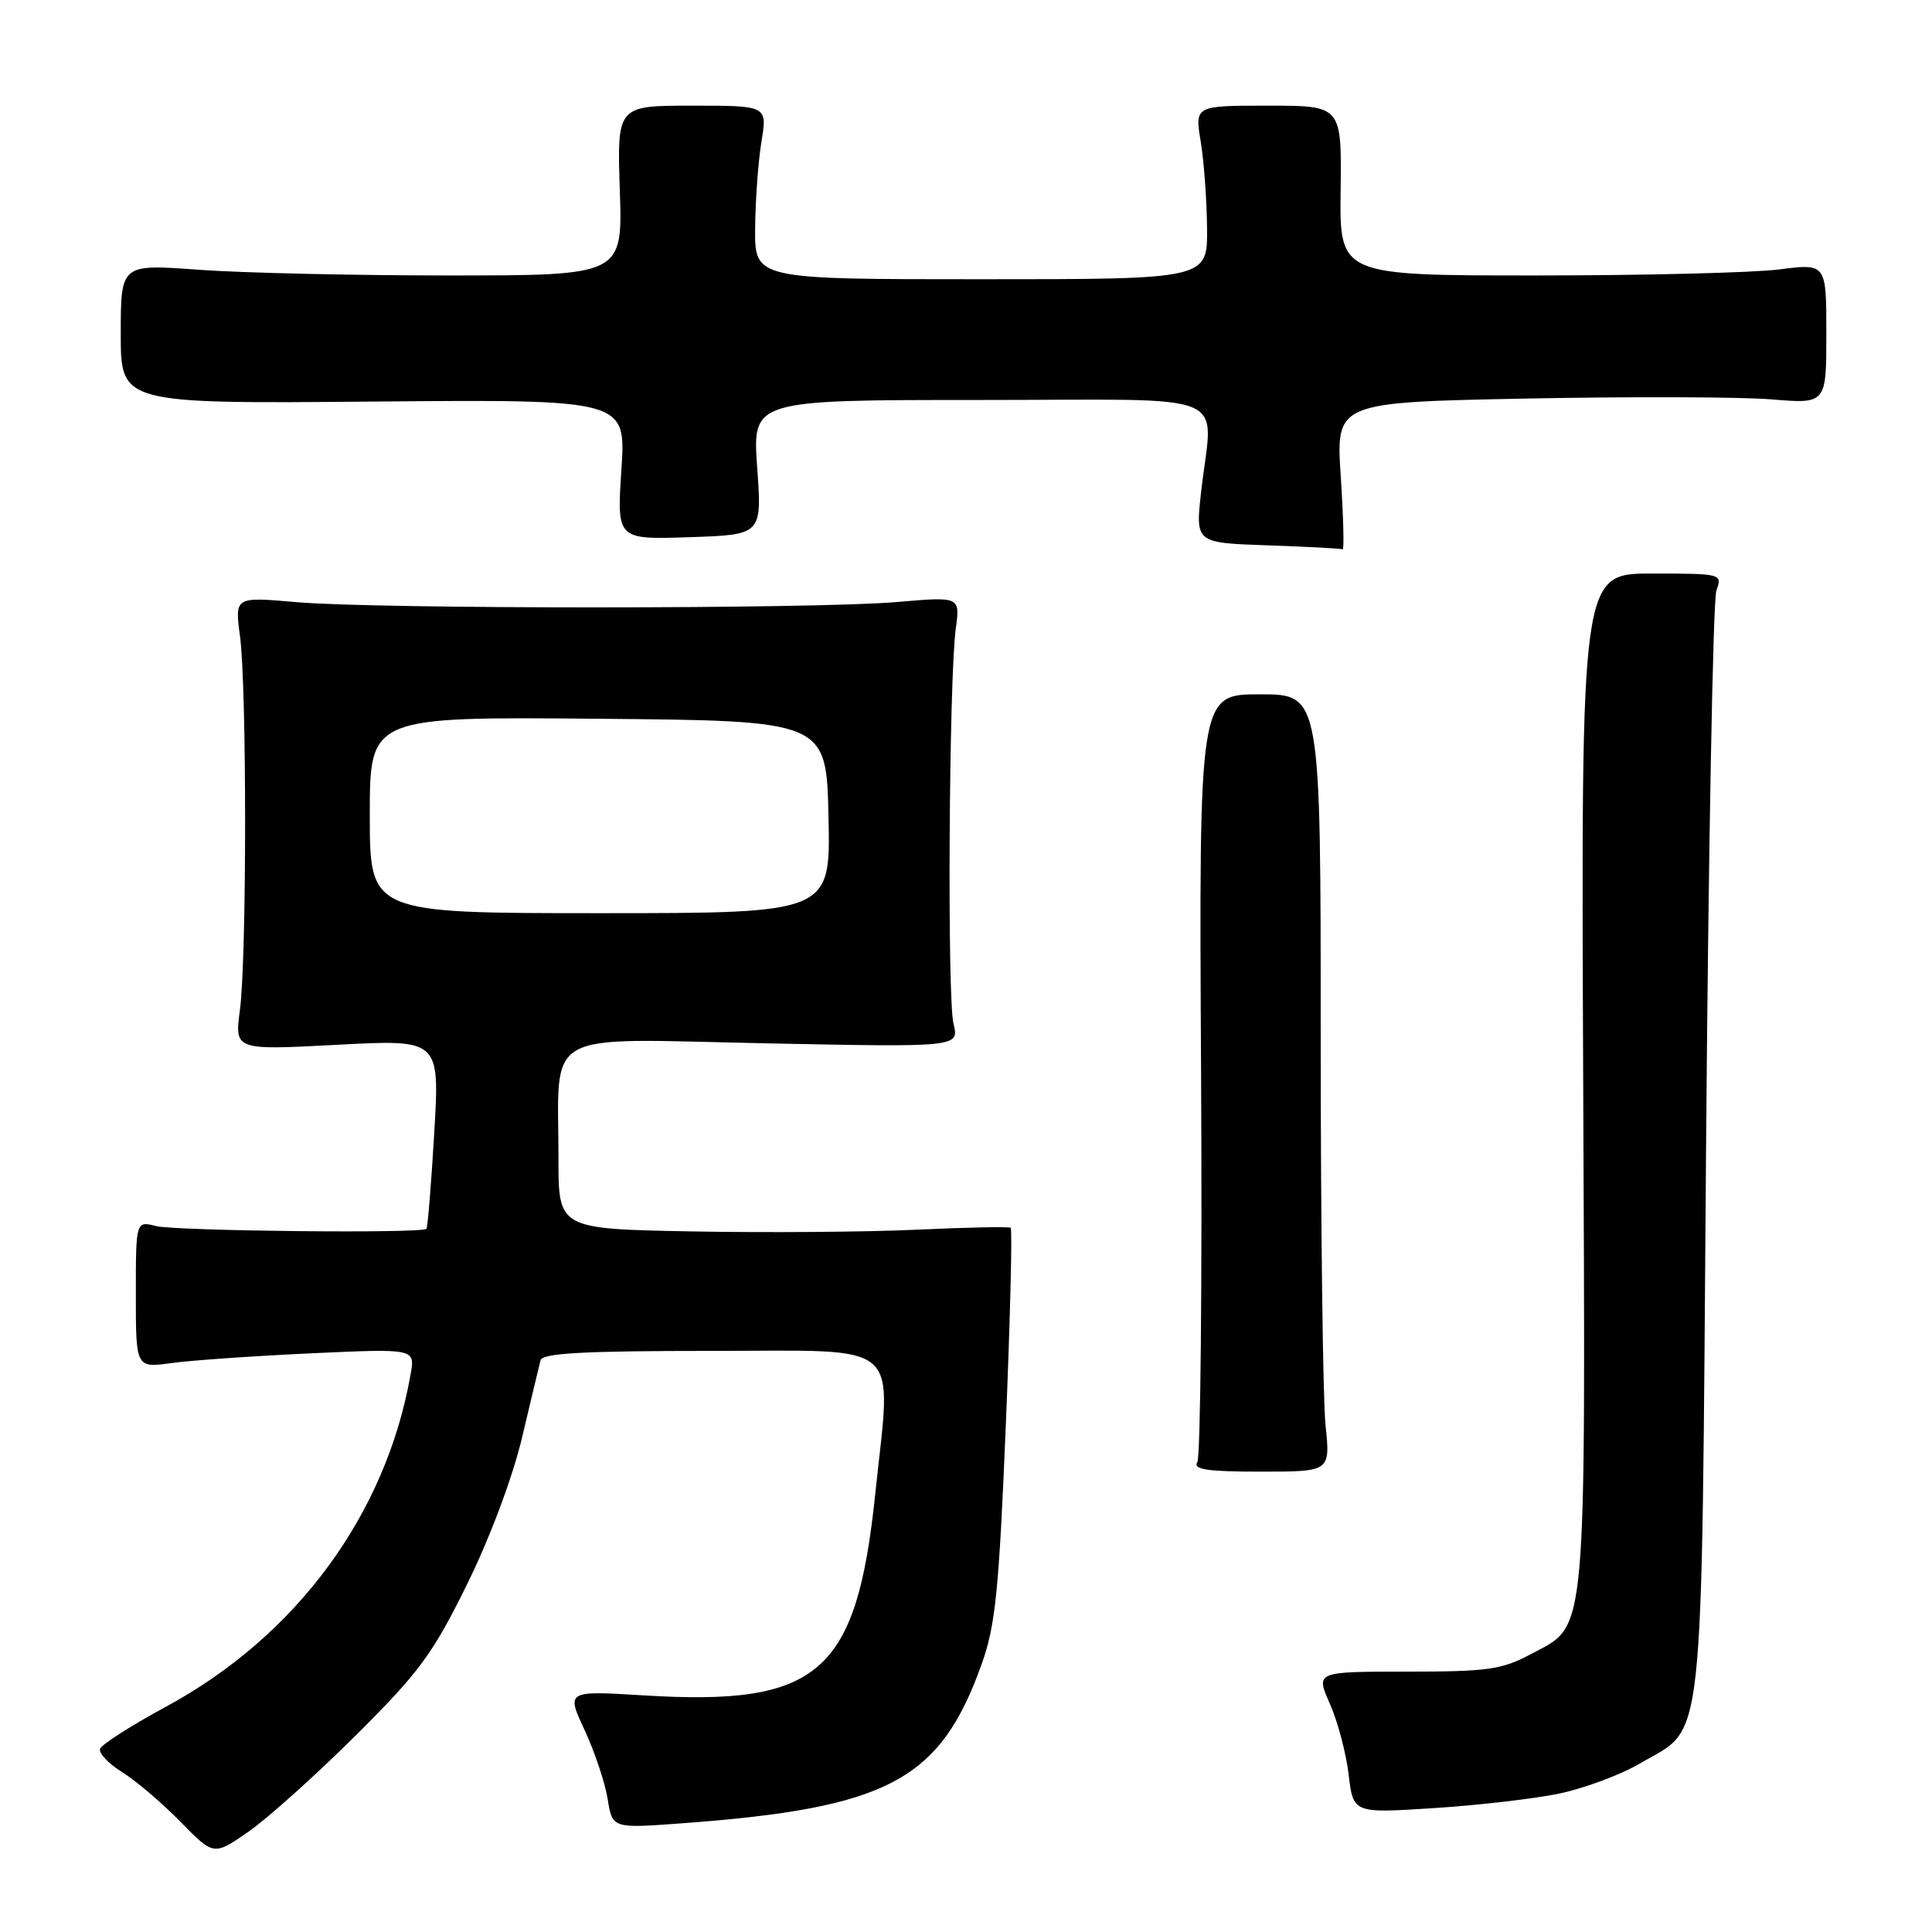 <?xml version="1.0" encoding="UTF-8" standalone="no"?>
<!DOCTYPE svg PUBLIC "-//W3C//DTD SVG 1.1//EN" "http://www.w3.org/Graphics/SVG/1.1/DTD/svg11.dtd" >
<svg xmlns="http://www.w3.org/2000/svg" xmlns:xlink="http://www.w3.org/1999/xlink" version="1.1" viewBox="0 0 256 256">
 <g >
 <path fill="currentColor"
d=" M 47.10 229.99 C 55.56 221.58 57.32 219.19 61.87 209.97 C 64.92 203.77 67.90 195.83 69.17 190.50 C 70.34 185.55 71.45 180.94 71.62 180.25 C 71.86 179.30 77.28 179.00 94.47 179.00 C 120.06 179.00 118.14 177.30 115.97 198.00 C 113.49 221.74 108.52 226.07 85.34 224.65 C 75.03 224.02 75.03 224.02 77.47 229.26 C 78.81 232.14 80.18 236.25 80.52 238.39 C 81.14 242.28 81.14 242.28 90.32 241.60 C 117.68 239.58 124.57 235.93 130.08 220.49 C 131.91 215.37 132.37 210.76 133.28 188.75 C 133.86 174.59 134.15 162.87 133.92 162.69 C 133.69 162.52 128.10 162.63 121.50 162.94 C 114.90 163.25 101.51 163.35 91.75 163.17 C 74.00 162.84 74.00 162.84 74.00 153.54 C 74.00 136.18 71.41 137.63 101.21 138.24 C 127.11 138.77 127.11 138.77 126.34 135.63 C 125.50 132.16 125.74 89.94 126.65 83.27 C 127.22 79.05 127.22 79.05 118.86 79.77 C 108.10 80.71 50.00 80.72 39.30 79.79 C 31.10 79.07 31.10 79.07 31.80 84.29 C 32.71 91.10 32.70 126.97 31.79 133.83 C 31.08 139.16 31.08 139.16 44.67 138.44 C 58.27 137.72 58.27 137.72 57.54 150.11 C 57.14 156.92 56.67 162.65 56.50 162.83 C 55.89 163.46 23.32 163.12 20.68 162.46 C 18.00 161.78 18.00 161.78 18.00 171.53 C 18.00 181.27 18.00 181.27 22.75 180.61 C 25.36 180.25 33.69 179.67 41.26 179.32 C 55.01 178.69 55.01 178.69 54.41 182.09 C 51.15 200.68 39.29 216.79 21.97 226.16 C 17.37 228.65 13.45 231.16 13.26 231.73 C 13.06 232.31 14.39 233.70 16.20 234.83 C 18.02 235.96 21.48 238.91 23.91 241.39 C 28.32 245.90 28.32 245.90 32.91 242.72 C 35.43 240.97 41.82 235.24 47.10 229.99 Z  M 206.55 237.67 C 209.88 236.98 214.72 235.18 217.30 233.67 C 226.00 228.57 225.43 233.91 226.06 152.50 C 226.37 112.90 226.98 79.49 227.43 78.25 C 228.23 76.02 228.15 76.00 218.87 76.00 C 209.50 76.00 209.50 76.00 209.78 142.97 C 210.09 218.47 210.39 215.15 202.83 219.19 C 198.99 221.24 197.12 221.50 186.42 221.50 C 174.33 221.50 174.33 221.50 176.21 225.75 C 177.25 228.09 178.37 232.31 178.70 235.13 C 179.31 240.27 179.31 240.27 189.90 239.59 C 195.73 239.22 203.22 238.36 206.55 237.67 Z  M 175.64 188.85 C 175.29 185.47 175.00 162.30 175.00 137.35 C 175.00 92.00 175.00 92.00 166.94 92.00 C 158.87 92.00 158.87 92.00 159.15 142.25 C 159.30 169.89 159.08 193.06 158.65 193.75 C 158.06 194.72 159.98 195.00 167.08 195.00 C 176.28 195.00 176.28 195.00 175.64 188.85 Z  M 177.66 63.15 C 177.01 53.31 177.01 53.31 202.25 52.81 C 216.14 52.54 230.76 52.59 234.75 52.92 C 242.00 53.52 242.00 53.52 242.00 44.21 C 242.00 34.90 242.00 34.90 235.75 35.70 C 232.31 36.14 217.80 36.50 203.50 36.50 C 177.50 36.50 177.50 36.50 177.64 25.25 C 177.78 14.00 177.78 14.00 168.05 14.00 C 158.32 14.00 158.32 14.00 159.10 18.75 C 159.53 21.36 159.91 26.54 159.94 30.25 C 160.00 37.00 160.00 37.00 130.00 37.00 C 100.00 37.00 100.00 37.00 100.06 30.25 C 100.09 26.54 100.47 21.36 100.90 18.75 C 101.68 14.00 101.68 14.00 91.72 14.00 C 81.76 14.00 81.76 14.00 82.13 25.25 C 82.50 36.50 82.50 36.50 59.50 36.50 C 46.85 36.50 31.89 36.16 26.25 35.74 C 16.00 34.99 16.00 34.99 16.00 44.24 C 16.00 53.50 16.00 53.50 49.48 53.21 C 82.95 52.92 82.95 52.92 82.34 62.21 C 81.73 71.50 81.73 71.50 91.35 71.18 C 100.97 70.86 100.97 70.86 100.33 61.93 C 99.70 53.00 99.70 53.00 129.85 53.00 C 164.23 53.00 160.67 51.52 159.15 65.22 C 158.40 71.93 158.40 71.93 167.95 72.26 C 173.20 72.44 177.68 72.68 177.90 72.79 C 178.12 72.91 178.01 68.57 177.66 63.15 Z  M 49.00 107.99 C 49.00 94.97 49.00 94.97 79.25 95.24 C 109.50 95.50 109.50 95.50 109.78 108.25 C 110.06 121.00 110.06 121.00 79.53 121.00 C 49.00 121.00 49.00 121.00 49.00 107.99 Z "/>
</g>
</svg>